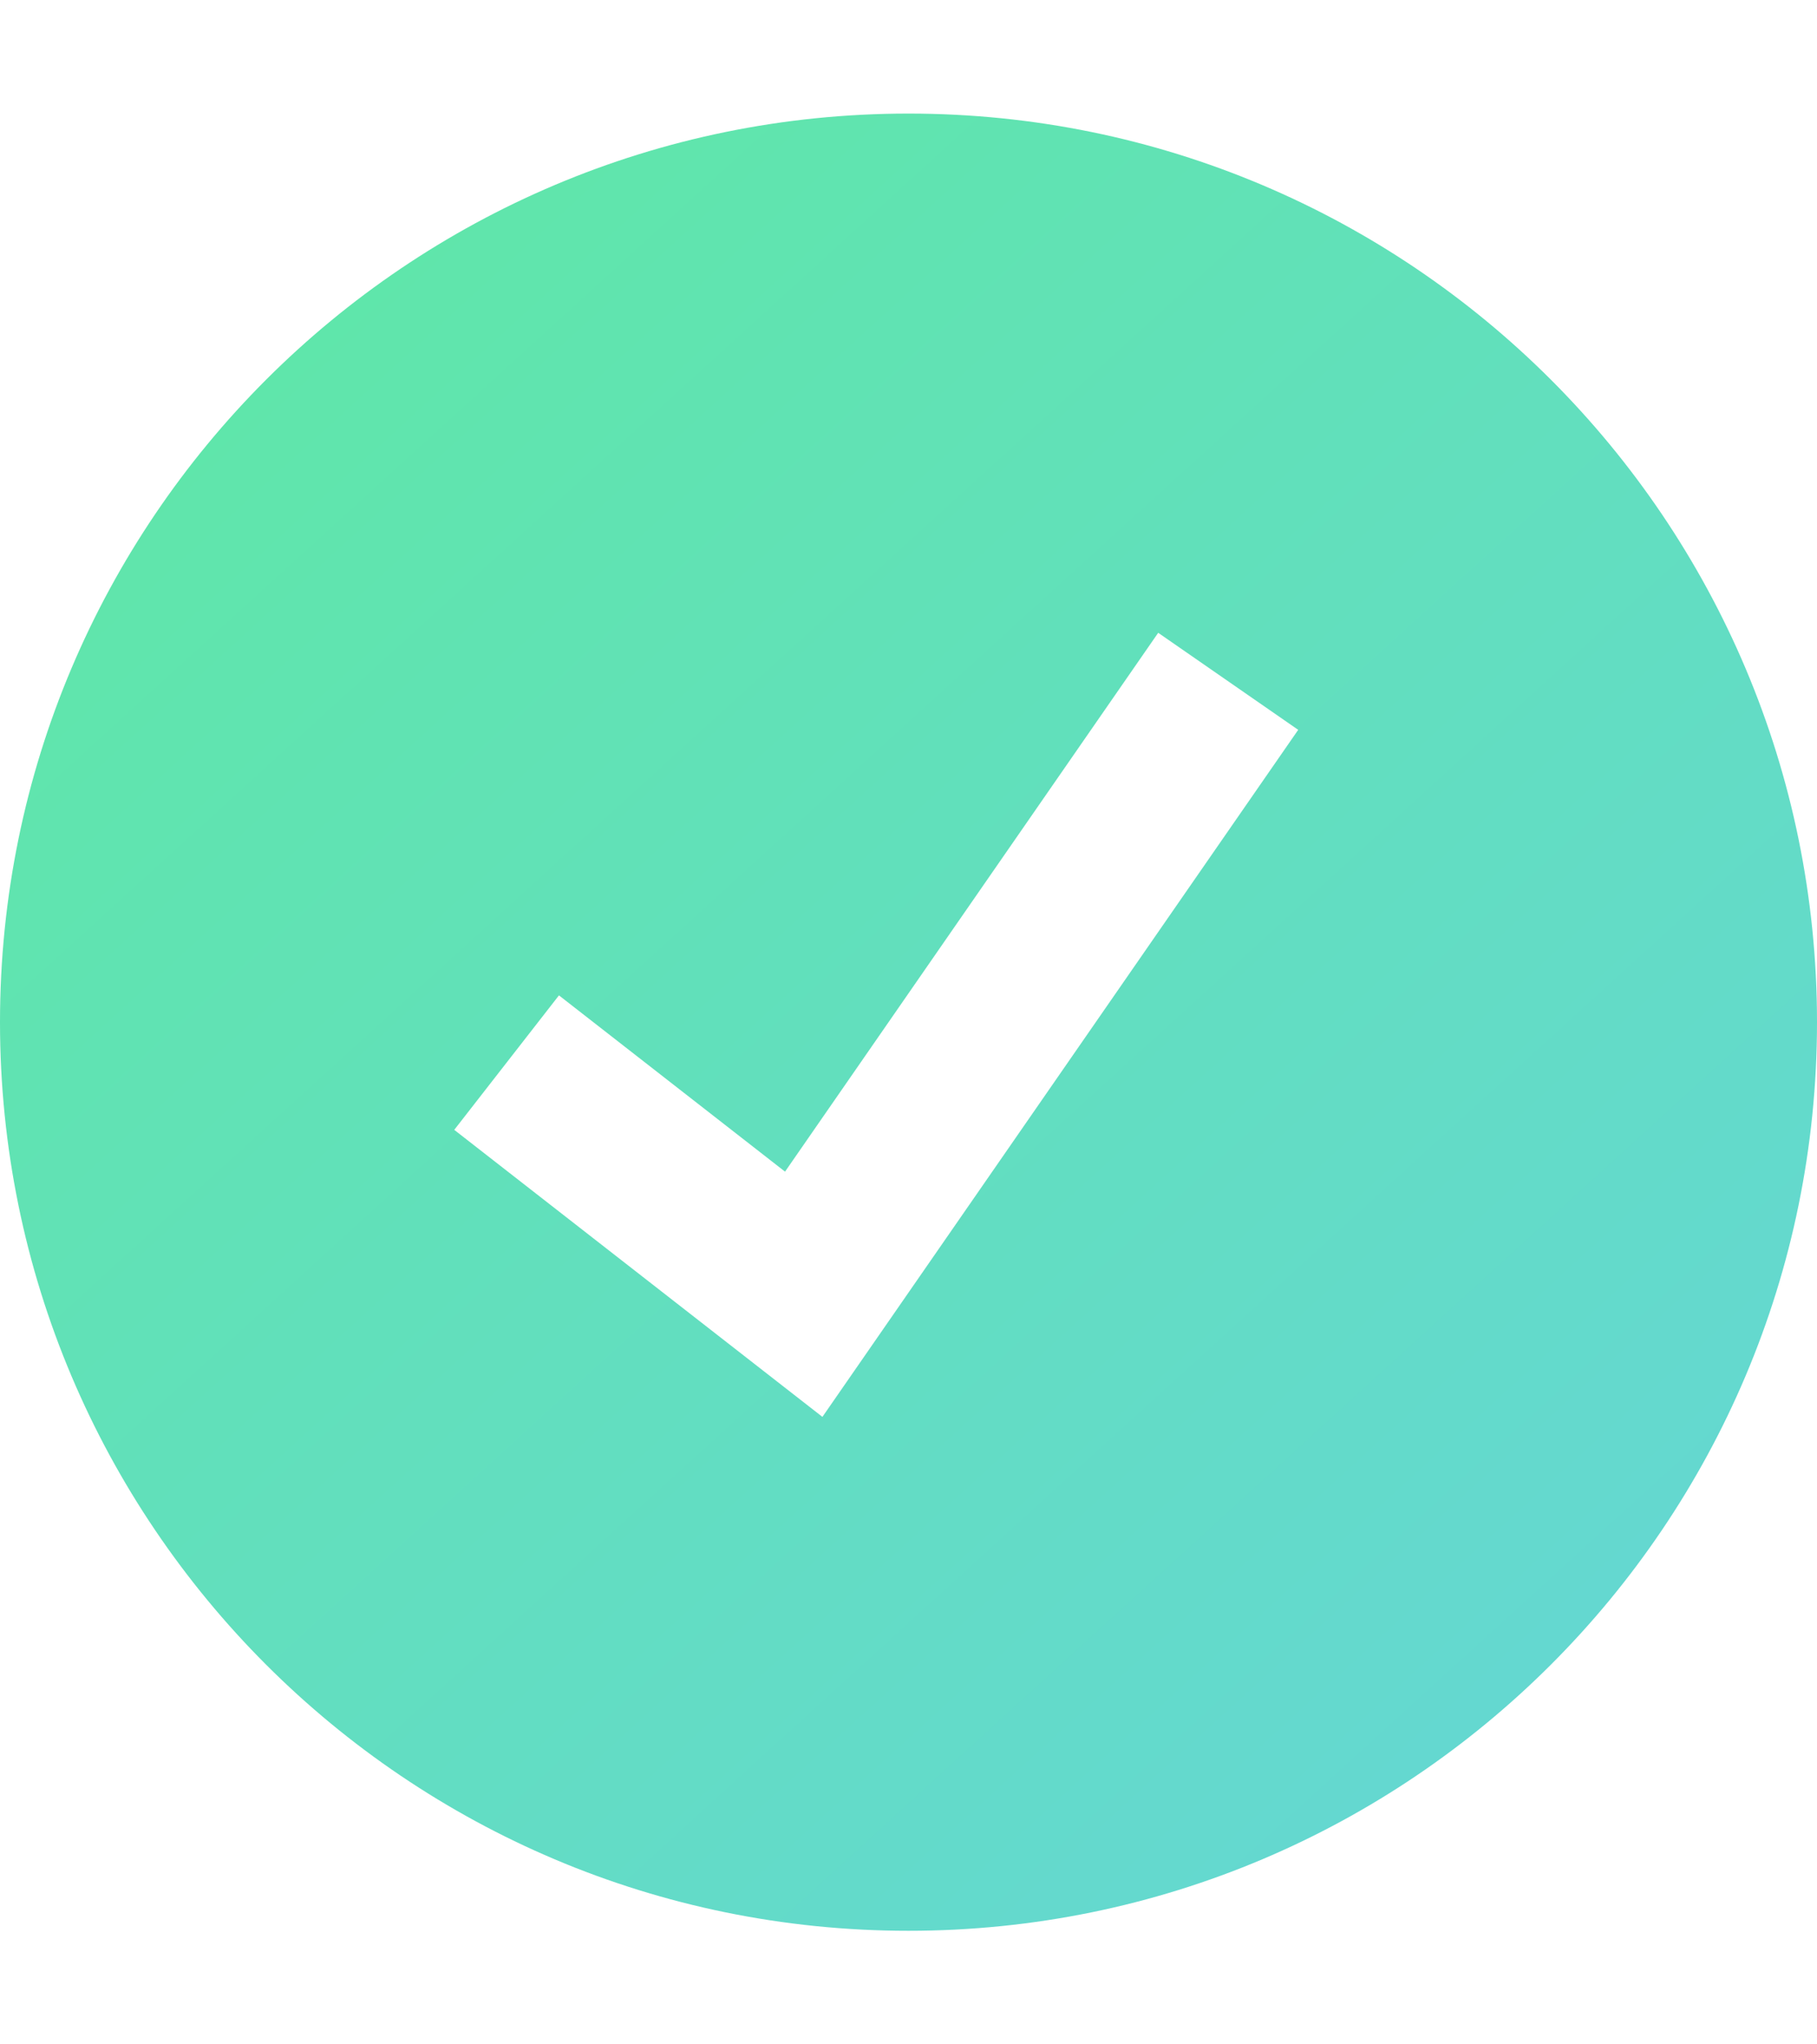 <svg width="40" height="45" viewBox="0 0 40 40" fill="none" xmlns="http://www.w3.org/2000/svg">
<path fill-rule="evenodd" clip-rule="evenodd" d="M40 20C40 31.046 31.046 40 20 40C8.954 40 0 31.046 0 20C0 8.954 8.954 0 20 0C31.046 0 40 8.954 40 20ZM10 22.37L18.105 28.688L28.579 13.565L25.497 11.429L17.282 23.29L12.305 19.41L10 22.37Z" fill="url(#paint0_linear_3_284)"/>
<defs>
<linearGradient id="paint0_linear_3_284" x1="46.667" y1="58.519" x2="-6.667" y2="4.73834e-06" gradientUnits="userSpaceOnUse">
<stop stop-color="#67CFE9"/>
<stop offset="1" stop-color="#5EEA9F"/>
</linearGradient>
</defs>
</svg>
